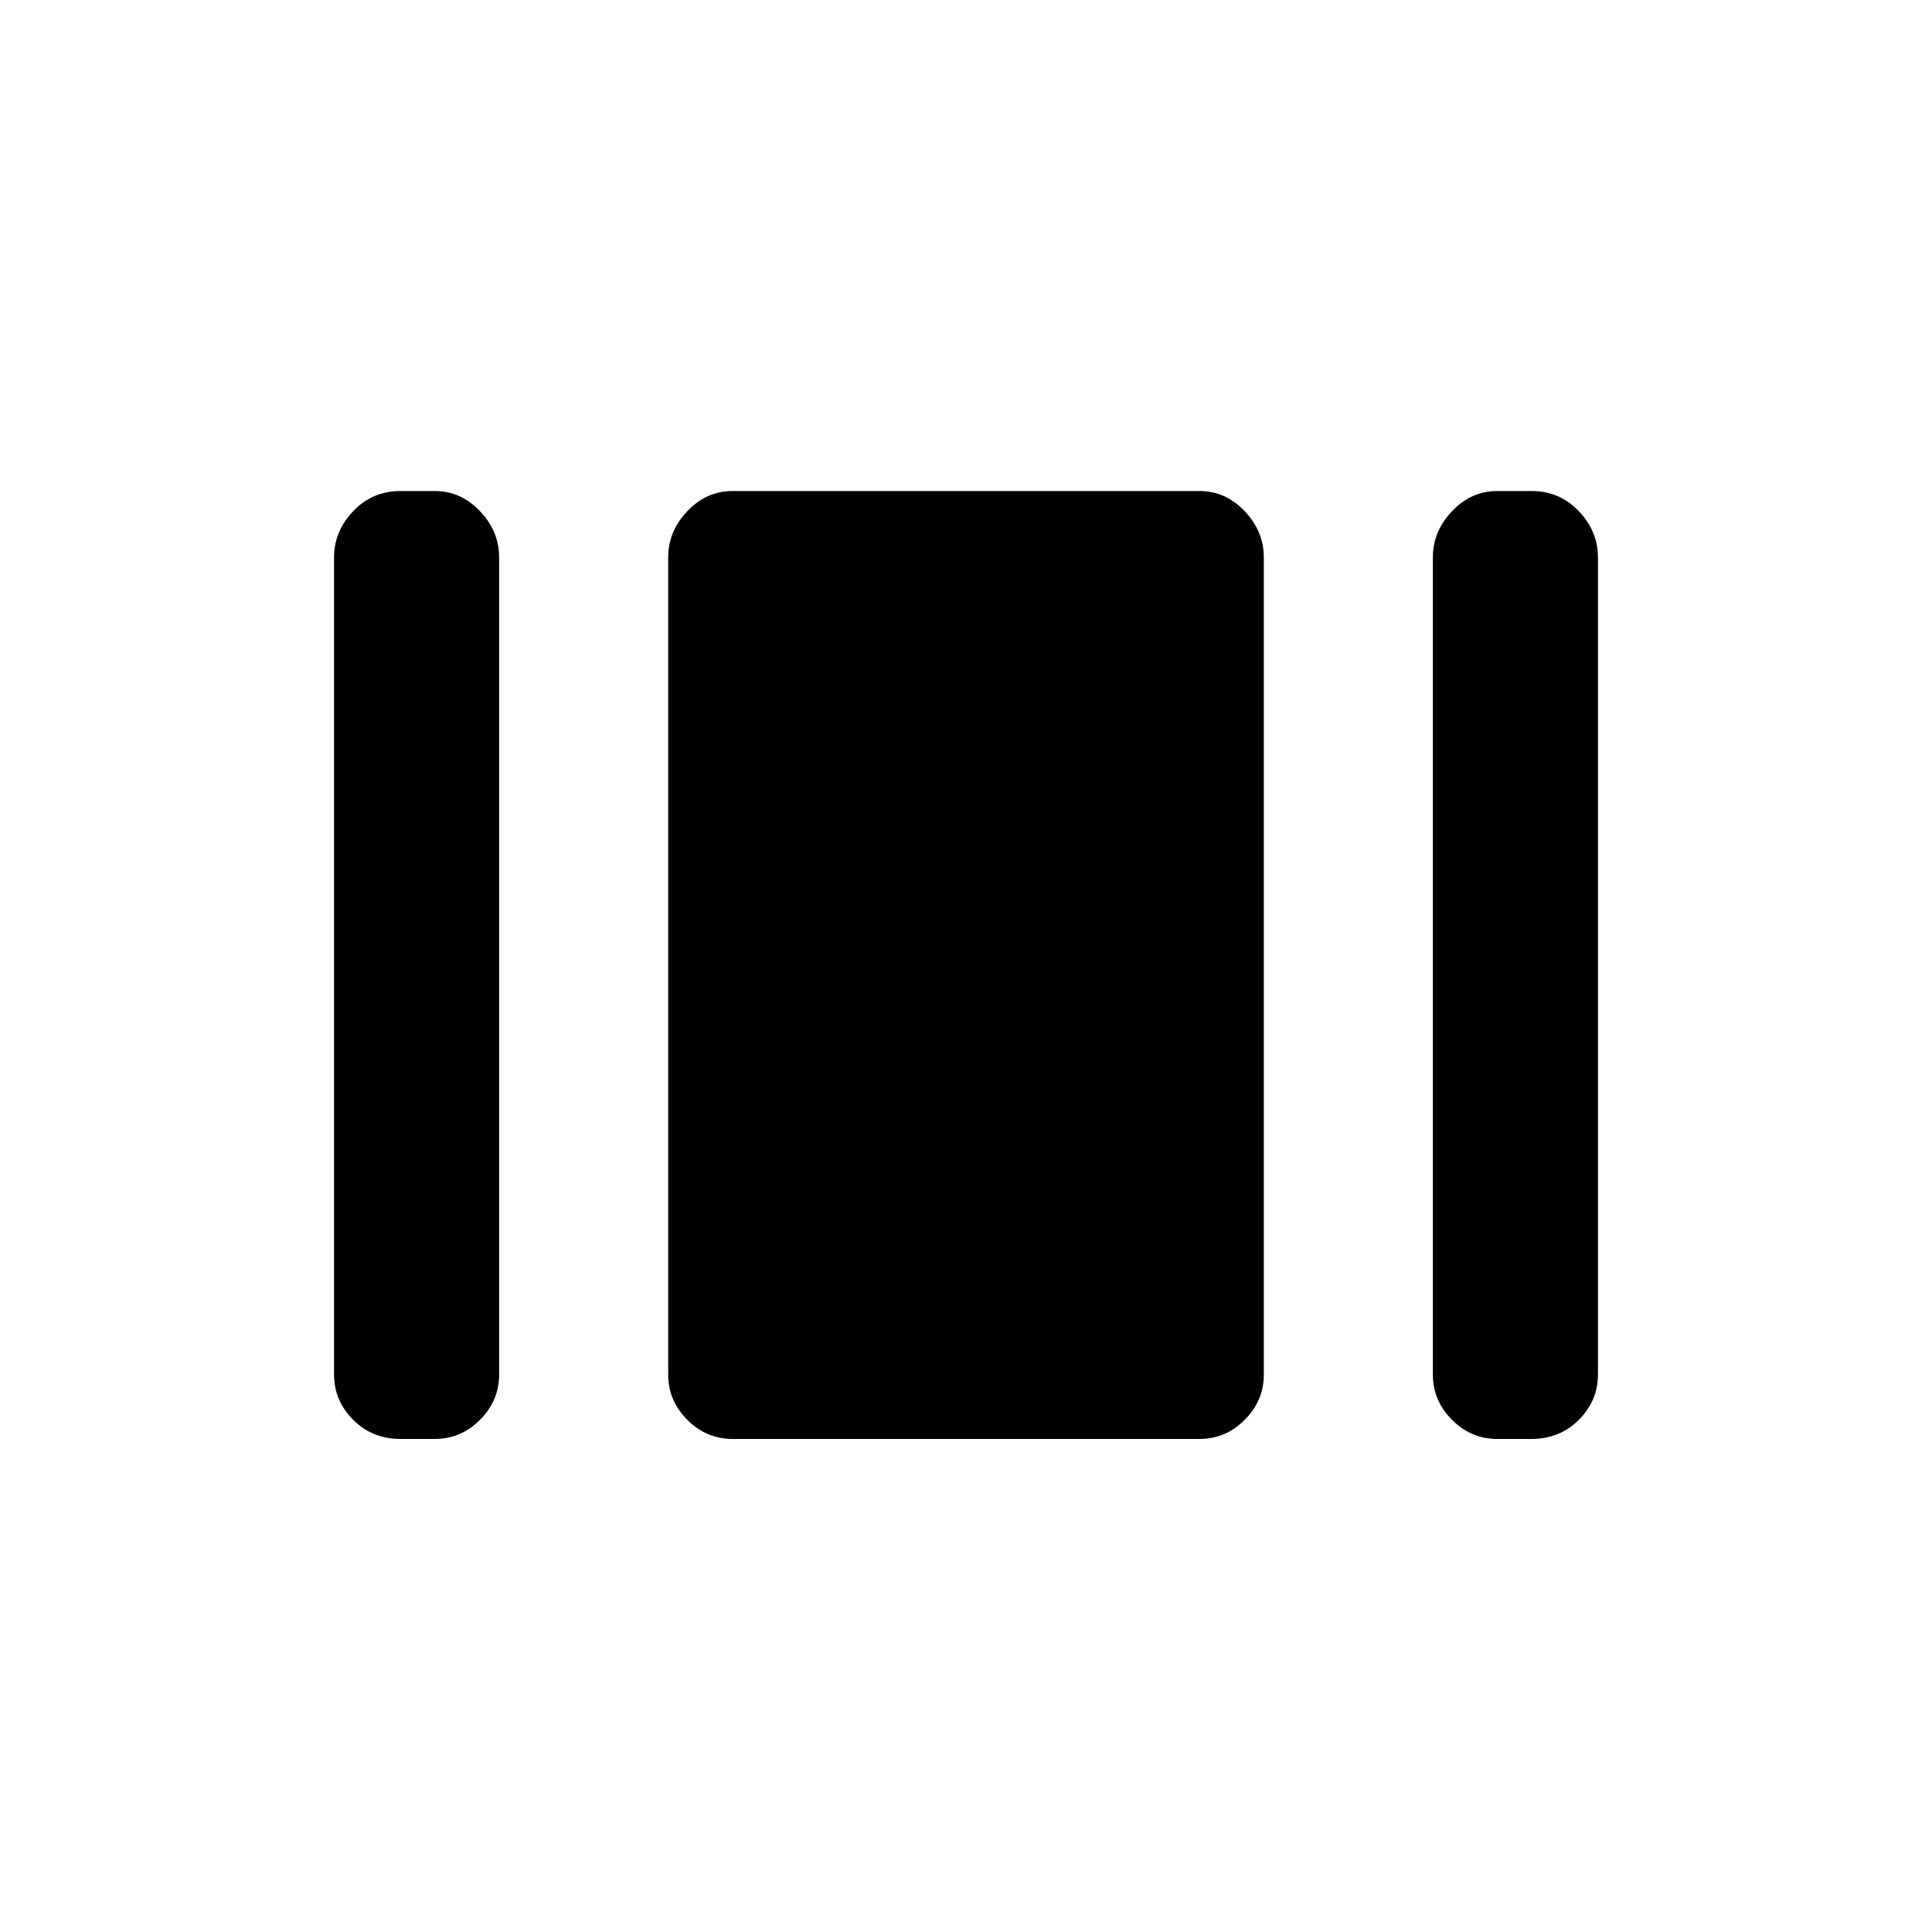 <svg xmlns="http://www.w3.org/2000/svg" height="20" width="20"><path d="M15.5 14.896Q15.229 14.896 15.031 14.698Q14.833 14.5 14.833 14.229V5.771Q14.833 5.5 15.031 5.292Q15.229 5.083 15.5 5.083H15.854Q16.146 5.083 16.344 5.292Q16.542 5.5 16.542 5.771V14.229Q16.542 14.5 16.344 14.698Q16.146 14.896 15.854 14.896ZM7.583 14.896Q7.312 14.896 7.115 14.698Q6.917 14.5 6.917 14.229V5.771Q6.917 5.5 7.115 5.292Q7.312 5.083 7.583 5.083H12.417Q12.688 5.083 12.885 5.292Q13.083 5.5 13.083 5.771V14.229Q13.083 14.5 12.885 14.698Q12.688 14.896 12.417 14.896ZM4.146 14.896Q3.854 14.896 3.656 14.698Q3.458 14.5 3.458 14.229V5.771Q3.458 5.5 3.656 5.292Q3.854 5.083 4.146 5.083H4.5Q4.771 5.083 4.969 5.292Q5.167 5.5 5.167 5.771V14.229Q5.167 14.5 4.969 14.698Q4.771 14.896 4.5 14.896Z"/></svg>